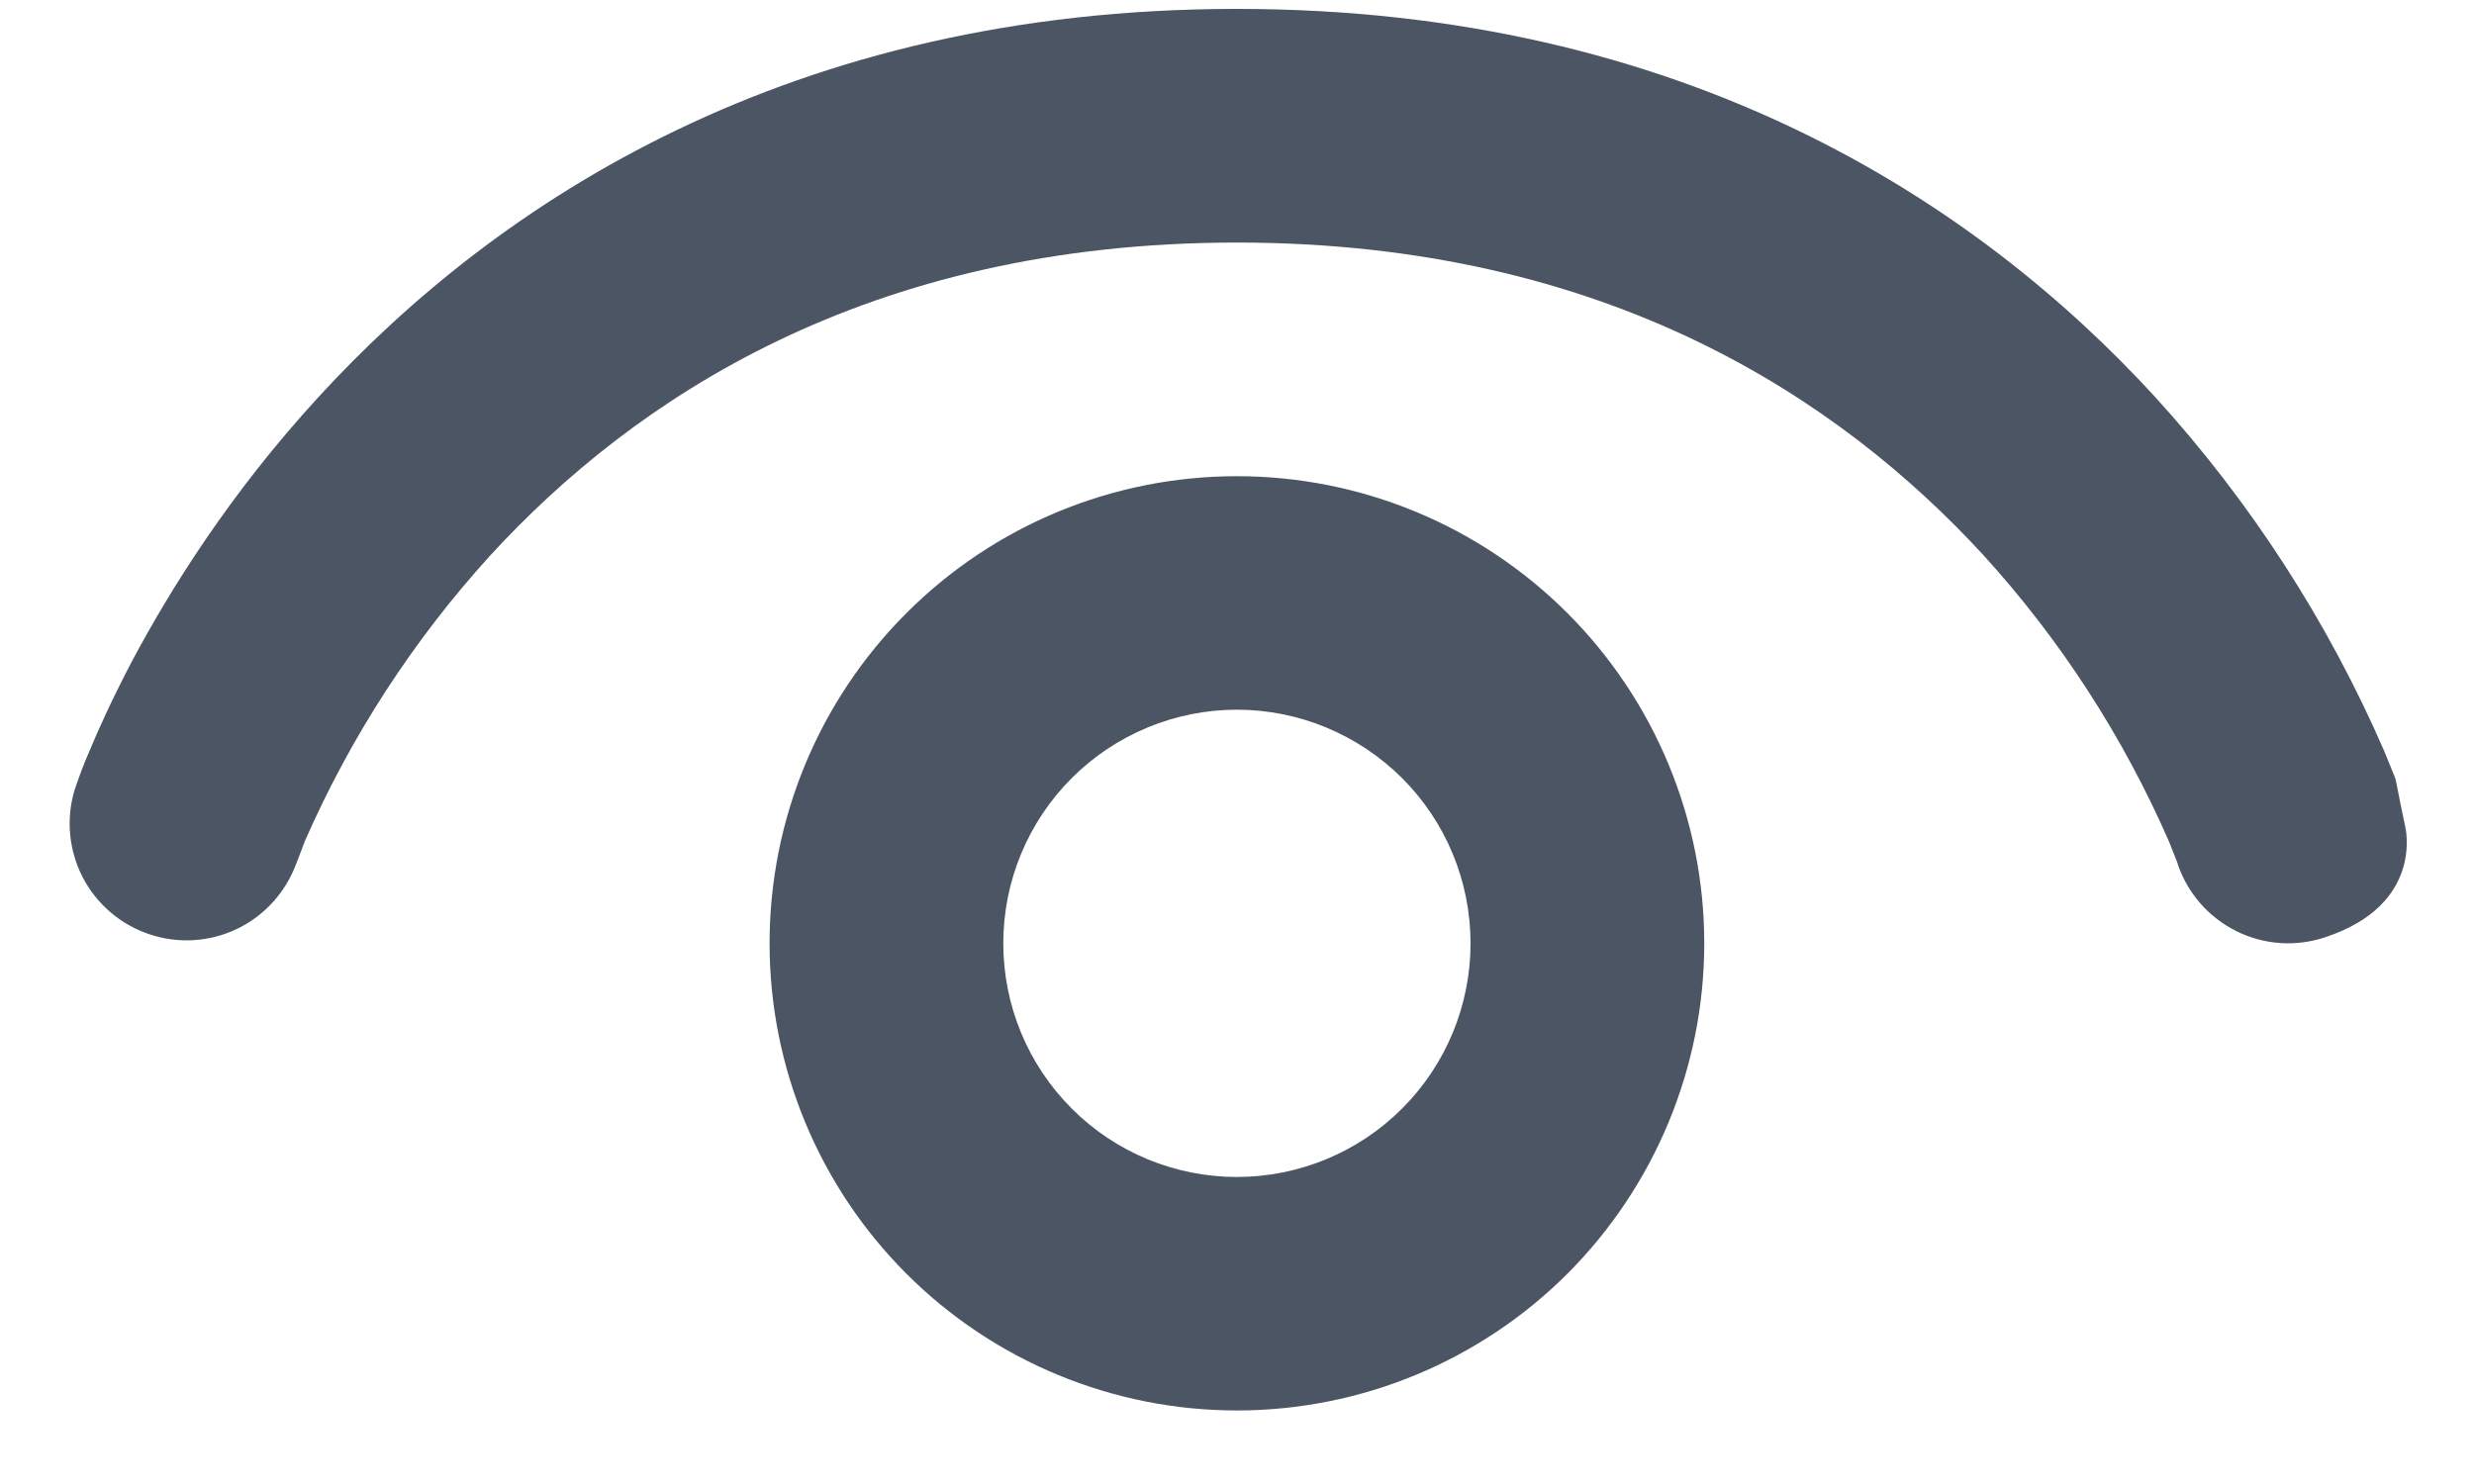 <svg width="15" height="9" viewBox="0 0 15 9" fill="none" xmlns="http://www.w3.org/2000/svg">
<path d="M1.796 5.238C1.732 5.411 1.604 5.553 1.438 5.633C1.272 5.713 1.081 5.725 0.906 5.666C0.731 5.608 0.586 5.483 0.501 5.32C0.417 5.156 0.399 4.965 0.453 4.789C0.479 4.711 0.508 4.633 0.541 4.558C0.597 4.423 0.681 4.238 0.796 4.018C1.029 3.579 1.393 2.994 1.93 2.409C3.014 1.226 4.789 0.054 7.499 0.054C10.209 0.054 11.985 1.226 13.068 2.409C13.646 3.044 14.115 3.77 14.457 4.558L14.522 4.718C14.526 4.729 14.54 4.803 14.554 4.874L14.583 5.013C14.583 5.013 14.702 5.485 14.098 5.684C13.92 5.744 13.726 5.73 13.559 5.647C13.391 5.563 13.263 5.417 13.203 5.239V5.235L13.194 5.213L13.15 5.102C12.872 4.466 12.492 3.879 12.024 3.365C11.16 2.426 9.748 1.471 7.499 1.471C5.251 1.471 3.839 2.425 2.974 3.367C2.507 3.88 2.127 4.466 1.848 5.102L1.806 5.213L1.796 5.238ZM7.499 2.888C6.748 2.888 6.027 3.186 5.496 3.718C4.964 4.249 4.666 4.97 4.666 5.721C4.666 6.473 4.964 7.193 5.496 7.725C6.027 8.256 6.748 8.554 7.499 8.554C8.251 8.554 8.971 8.256 9.503 7.725C10.034 7.193 10.333 6.473 10.333 5.721C10.333 4.97 10.034 4.249 9.503 3.718C8.971 3.186 8.251 2.888 7.499 2.888ZM6.083 5.721C6.083 5.345 6.232 4.985 6.498 4.719C6.763 4.454 7.124 4.304 7.499 4.304C7.875 4.304 8.235 4.454 8.501 4.719C8.767 4.985 8.916 5.345 8.916 5.721C8.916 6.097 8.767 6.457 8.501 6.723C8.235 6.989 7.875 7.138 7.499 7.138C7.124 7.138 6.763 6.989 6.498 6.723C6.232 6.457 6.083 6.097 6.083 5.721Z" fill="#4B5563"/>
</svg>

